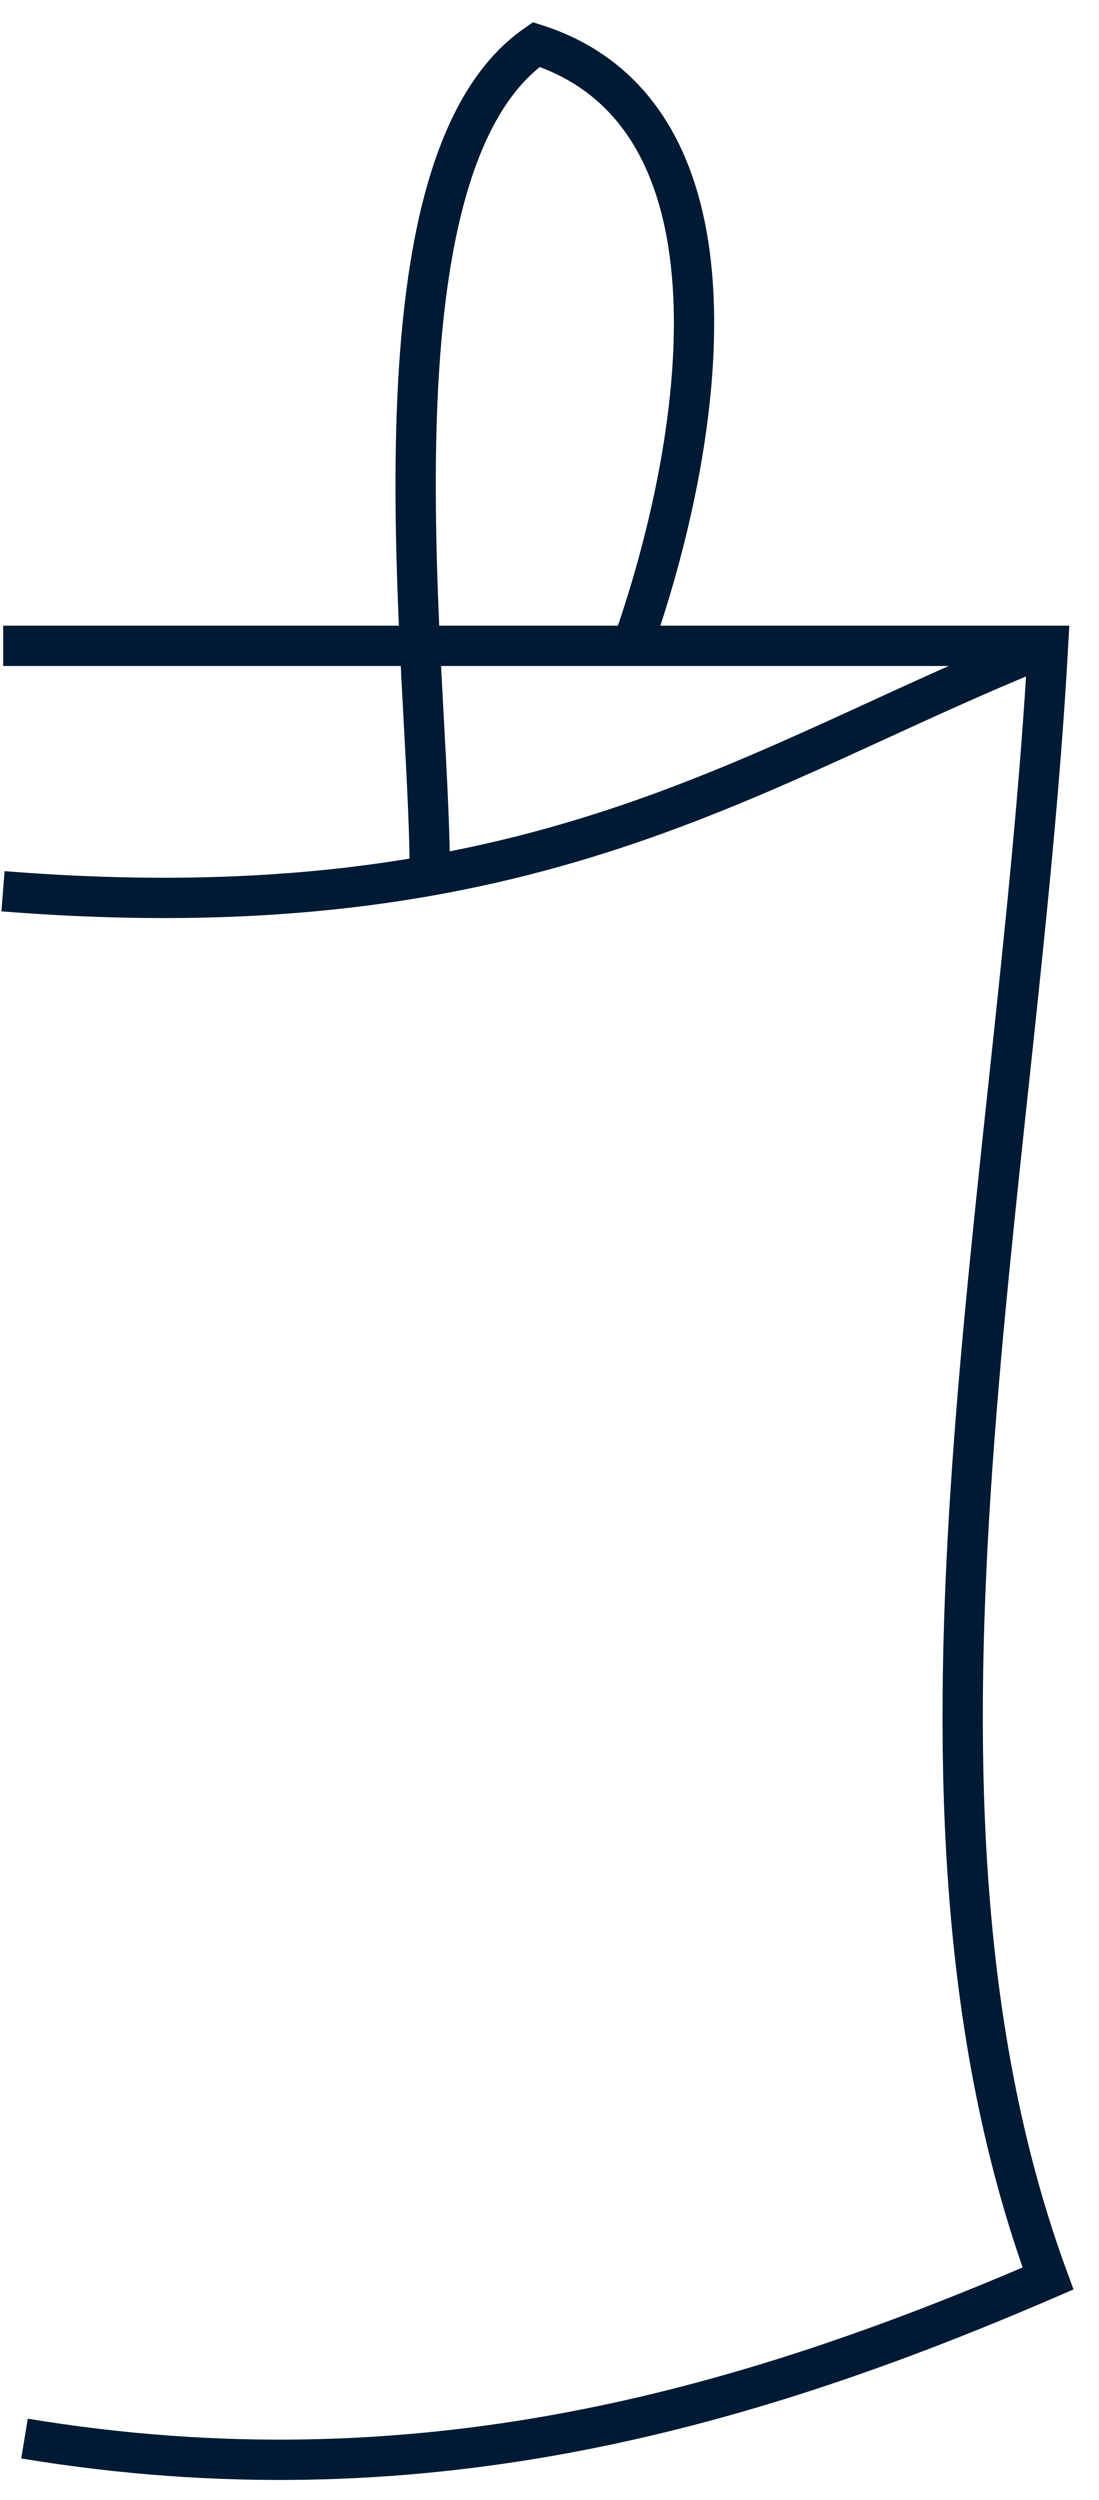 <svg width="27.273mm" height="61.988mm" version="1.1" viewBox="0 0 27.273 61.988" xmlns="http://www.w3.org/2000/svg">
 <g transform="translate(-97.817 -60.854)" fill="none" stroke="#001a33">
  <path d="m97.896 76.867h25.929c-0.764 13.78-4.358 28.622 0 40.481-7.623 3.29-15.677 5.576-25.4 3.969"/>
  <path d="m108.48 82.423c0.014-4.765-1.781-17.411 2.646-20.466 5.479 1.764 4.128 9.971 2.381 14.91"/>
  <path d="m123.82 76.867c-7.317 2.913-12.663 7.139-25.929 6.085"/>
 </g>
</svg>
